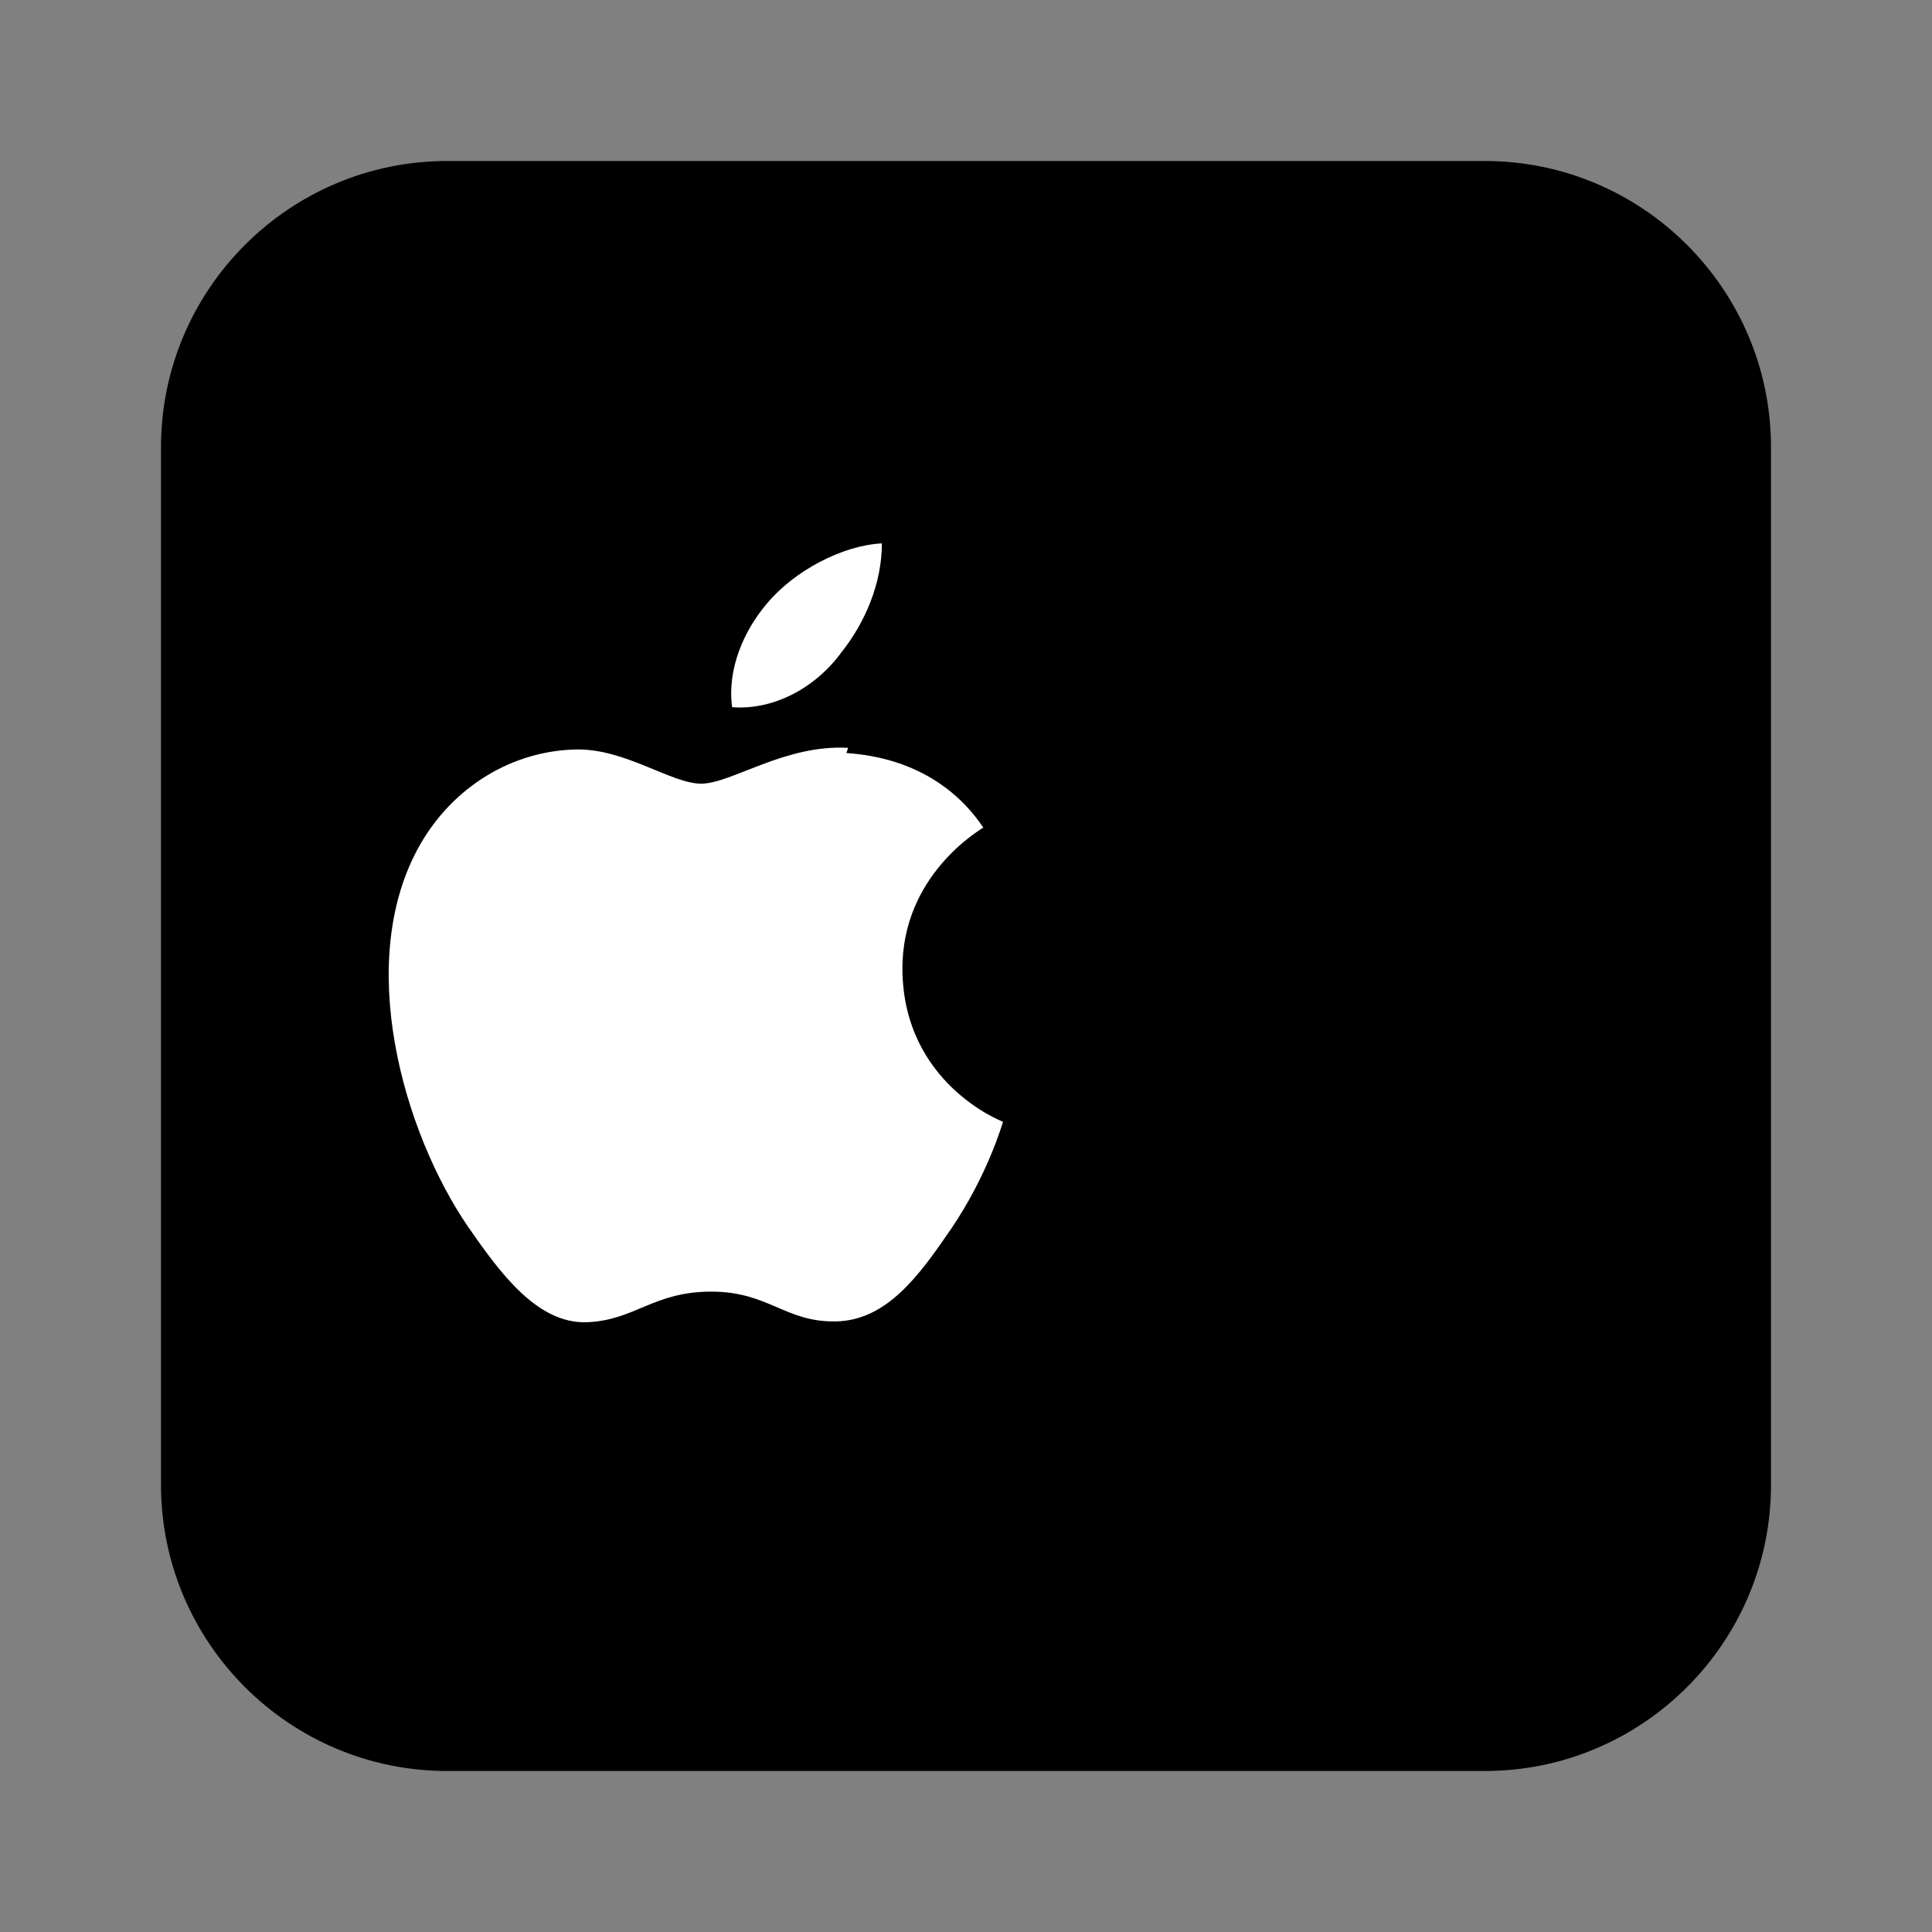 <svg xmlns="http://www.w3.org/2000/svg" width="48" height="48" viewBox="0 0 48 48">
  <rect x="0" y="0" width="48" height="48" fill="#808080" stroke="none"/>
  <path d="M44 11.11c0-3.92-3.19-7.11-7.11-7.11H11.11C7.19 4 4 7.19 4 11.11v25.78C4 40.81 7.19 44 11.11 44h25.78c3.92 0 7.11-3.19 7.11-7.11V11.11z" fill="#000"/>
  <path fill="#fff" d="M20.91 16.2c.58-.73 1-1.7 1-2.7-.97.05-2.17.67-2.86 1.5-.57.67-.99 1.63-.86 2.57 1.05.08 2.09-.5 2.72-1.37m.16 2.38c-1.57-.09-2.9.89-3.65.89-.74 0-1.88-.87-3.1-.85-1.6.03-3.06.93-3.88 2.36-1.65 2.88-.42 7.15 1.19 9.5.79 1.14 1.72 2.42 2.96 2.37 1.19-.05 1.64-.76 3.08-.76 1.43 0 1.83.76 3.09.74 1.28-.02 2.09-1.16 2.87-2.3.9-1.32 1.27-2.6 1.29-2.66-.03-.01-2.47-.95-2.5-3.77-.02-2.36 1.93-3.48 2.01-3.54-1.1-1.63-2.81-1.81-3.4-1.85"/>
</svg>